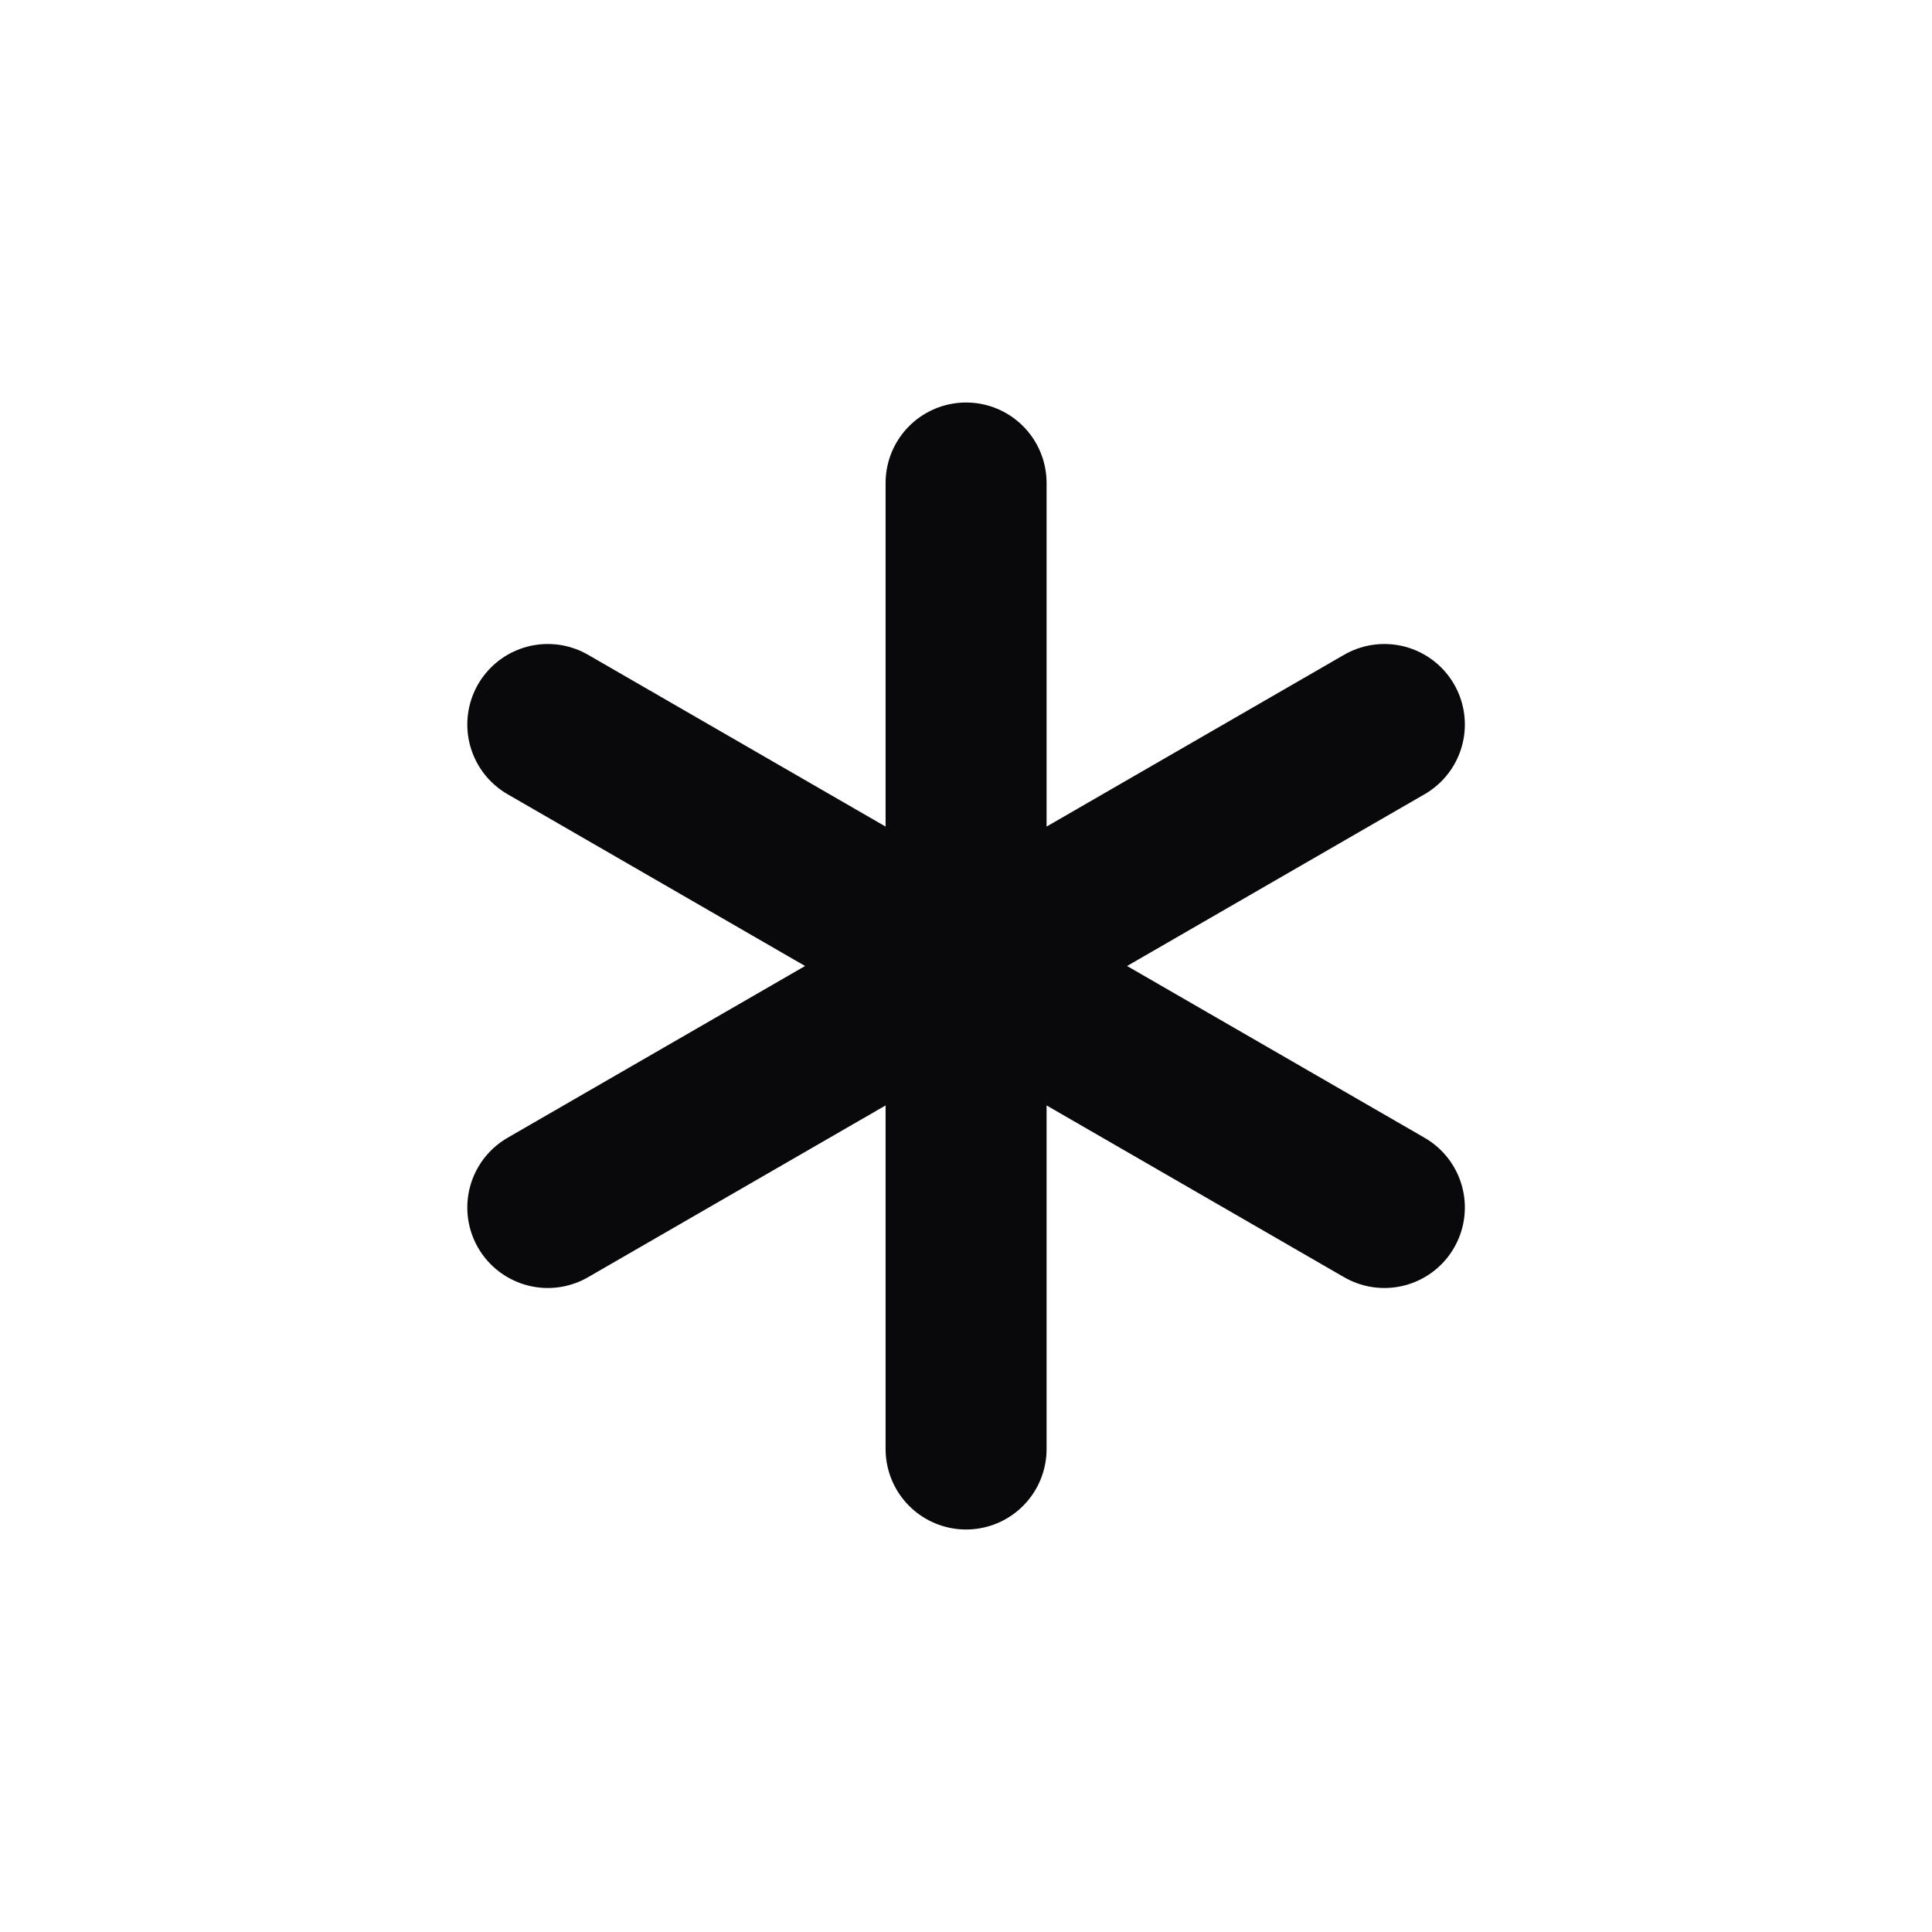 <svg width="24" height="24" viewBox="0 0 24 24" fill="none" xmlns="http://www.w3.org/2000/svg">
<path d="M12.001 6V18M17.197 9L6.805 15M6.805 9L17.197 15" stroke="#09090B" stroke-width="2" stroke-linecap="round" stroke-linejoin="round"/>
</svg>
